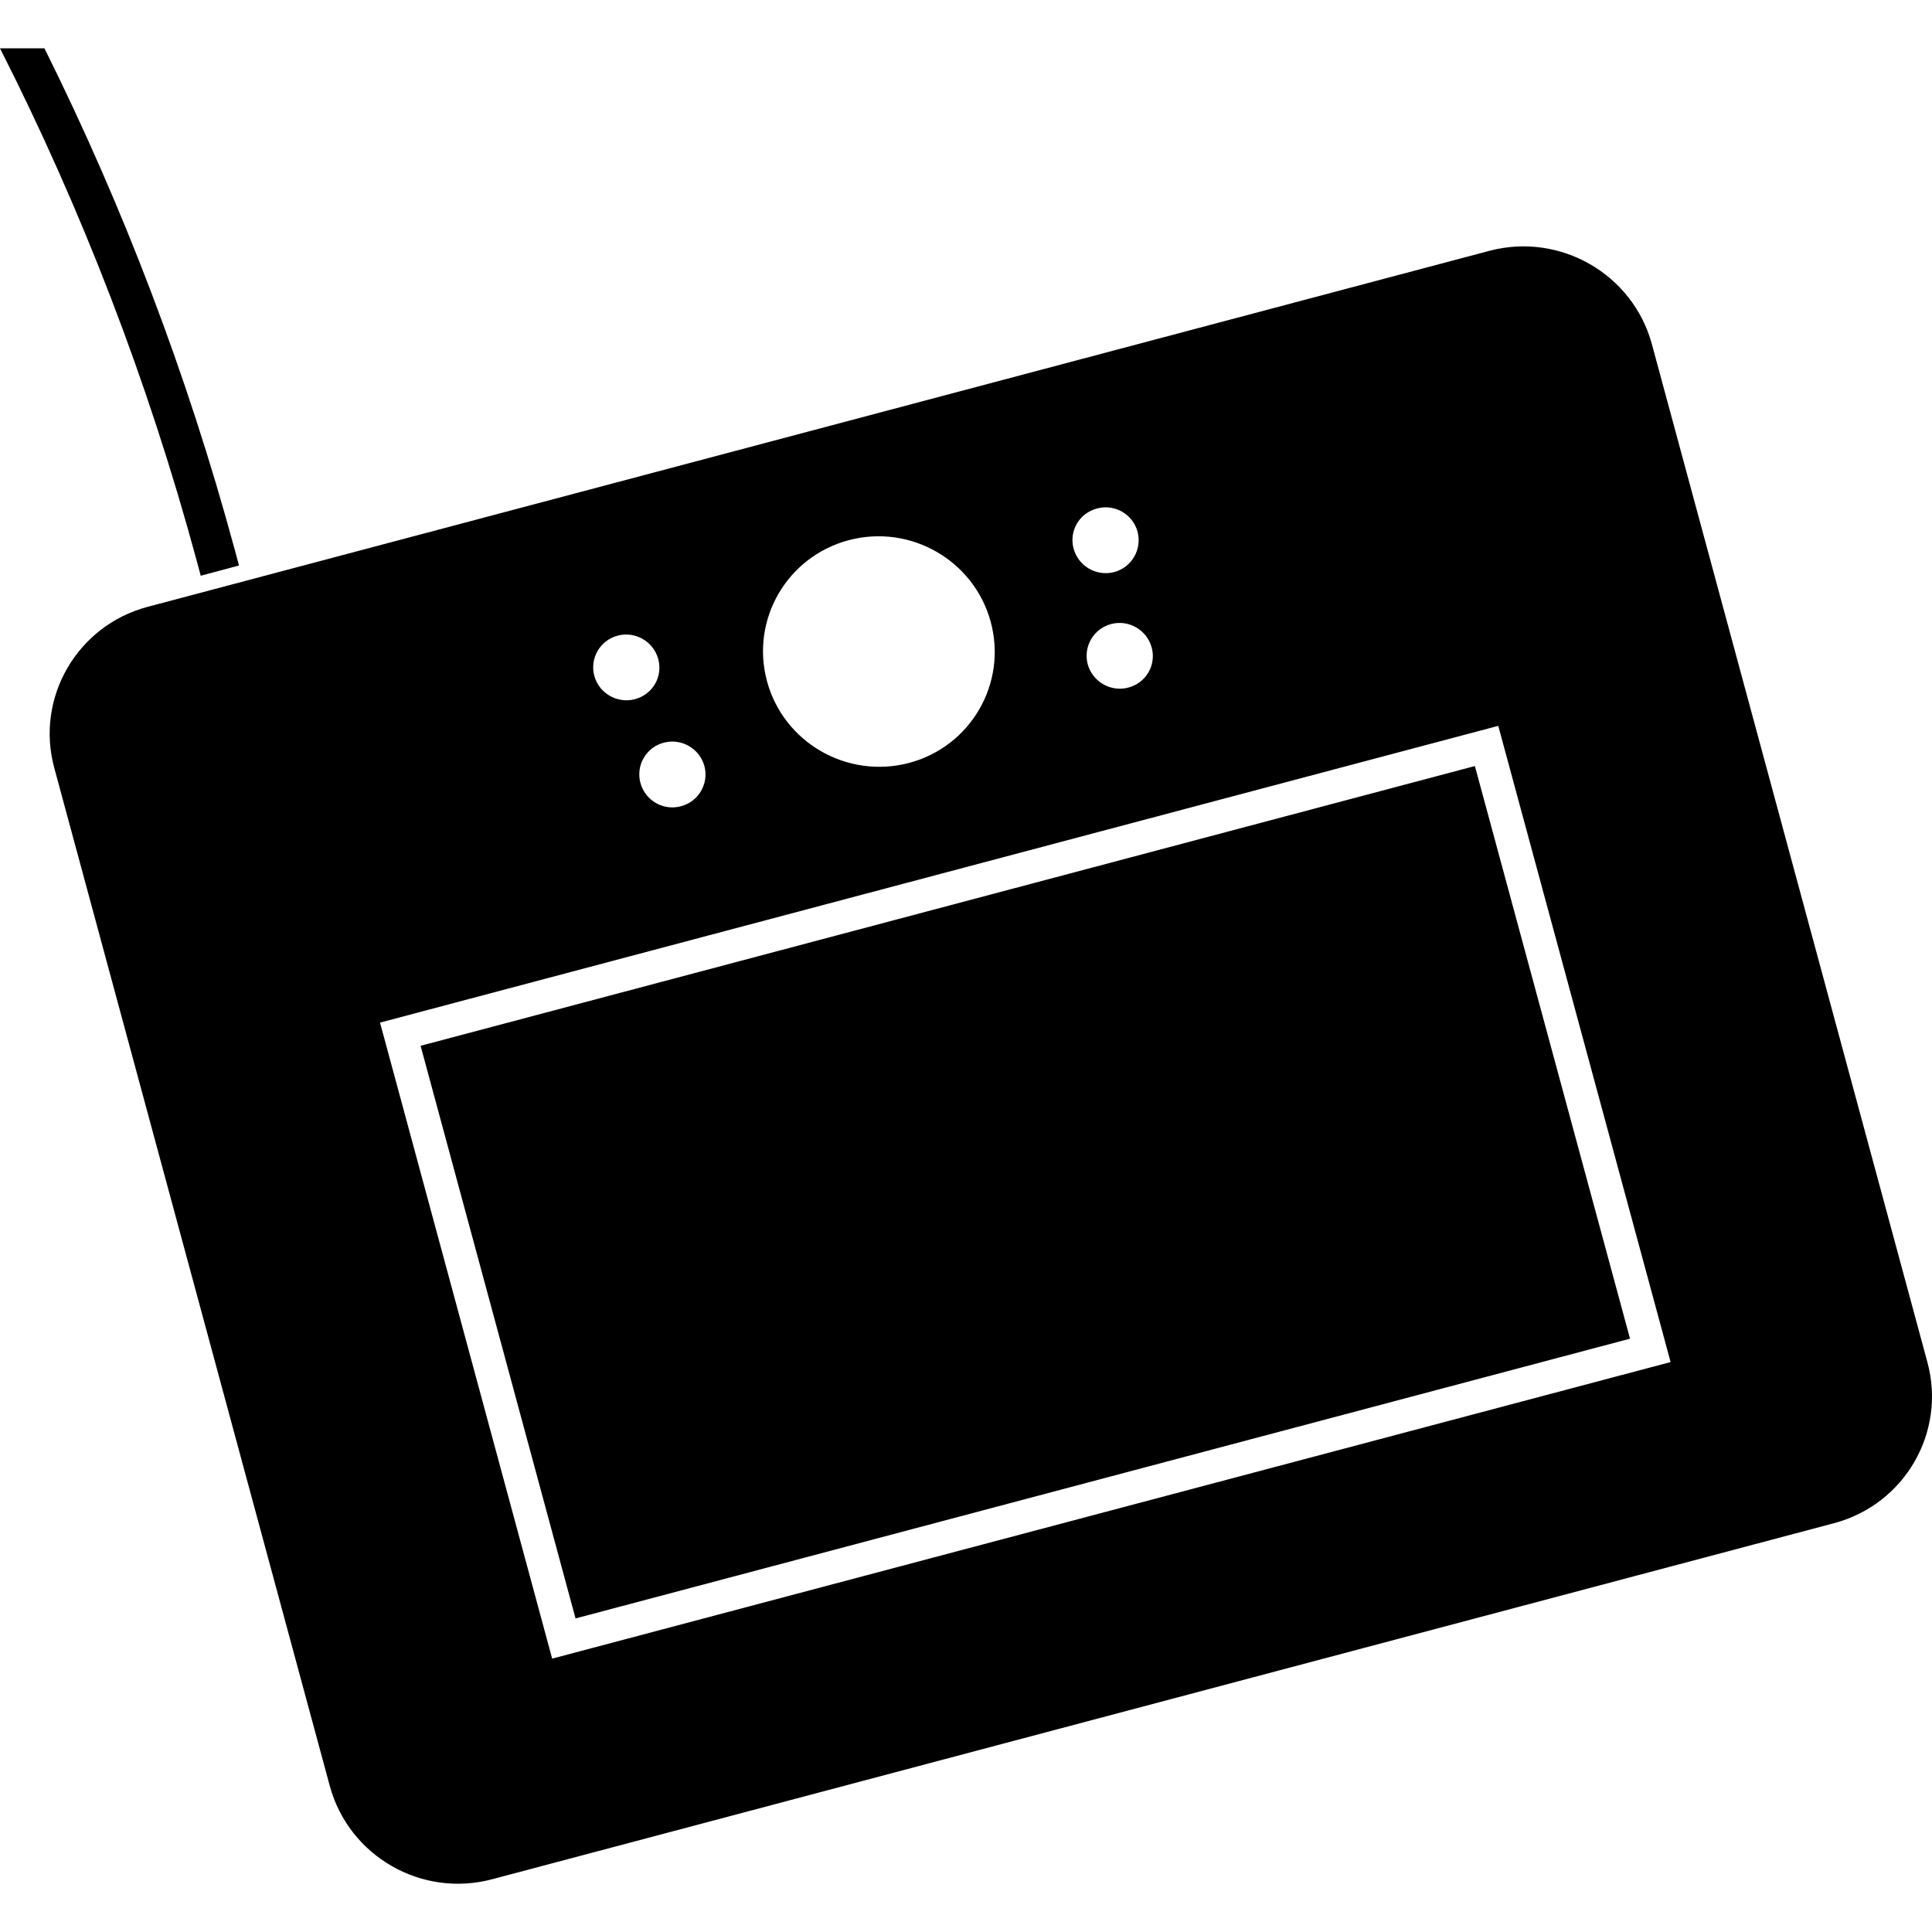 <svg xmlns="http://www.w3.org/2000/svg" xmlns:xlink="http://www.w3.org/1999/xlink" version="1.1" id="Layer_1" x="0px" y="0px" width="100px" height="100px" viewBox="0 0 100 100" enable-background="new 0 0 100 100" xml:space="preserve">
<path fill-rule="evenodd" clip-rule="evenodd" d="M21.77,54.13l8.02,29.64l54.58-14.48l-8.03-29.64L21.77,54.13z M7.64,31.41  c-3.65,0.97-5.82,4.71-4.83,8.34l14.26,52.69c0.99,3.64,4.75,5.8,8.4,4.83l69.46-18.43c3.65-0.97,5.82-4.7,4.83-8.34L85.5,17.81  c-0.99-3.63-4.75-5.79-8.4-4.83L7.64,31.41z M39.7,35.26c-0.86-3.18,1.03-6.45,4.23-7.3c3.2-0.85,6.49,1.05,7.35,4.23  c0.86,3.18-1.03,6.45-4.23,7.3C43.85,40.33,40.56,38.44,39.7,35.26z M30.76,34.98c-0.24-0.91,0.3-1.84,1.21-2.08  c0.91-0.24,1.85,0.3,2.1,1.21c0.25,0.91-0.29,1.84-1.21,2.08C31.95,36.43,31.01,35.89,30.76,34.98z M33.15,40.53  c-0.25-0.91,0.29-1.85,1.21-2.09c0.91-0.24,1.85,0.3,2.1,1.21c0.24,0.91-0.3,1.84-1.21,2.08C34.34,41.98,33.4,41.44,33.15,40.53z   M55.57,28.4c-0.25-0.91,0.29-1.84,1.21-2.08c0.91-0.25,1.85,0.29,2.1,1.2c0.24,0.91-0.3,1.85-1.21,2.09  C56.76,29.85,55.82,29.31,55.57,28.4z M56.3,34.38c-0.24-0.91,0.3-1.84,1.21-2.08c0.91-0.24,1.85,0.3,2.1,1.21  c0.25,0.91-0.29,1.84-1.21,2.08C57.49,35.83,56.55,35.29,56.3,34.38z M19.67,52.93l57.88-15.36l8.92,32.93L28.58,85.85L19.67,52.93z  "/>
<path fill-rule="evenodd" clip-rule="evenodd" d="M0,2.5c4.21,8.3,7.64,17.15,10.17,26.48l0.22,0.82l1.98-0.53l-0.22-0.82  C9.68,19.33,6.36,10.66,2.3,2.5H0z"/>
</svg>